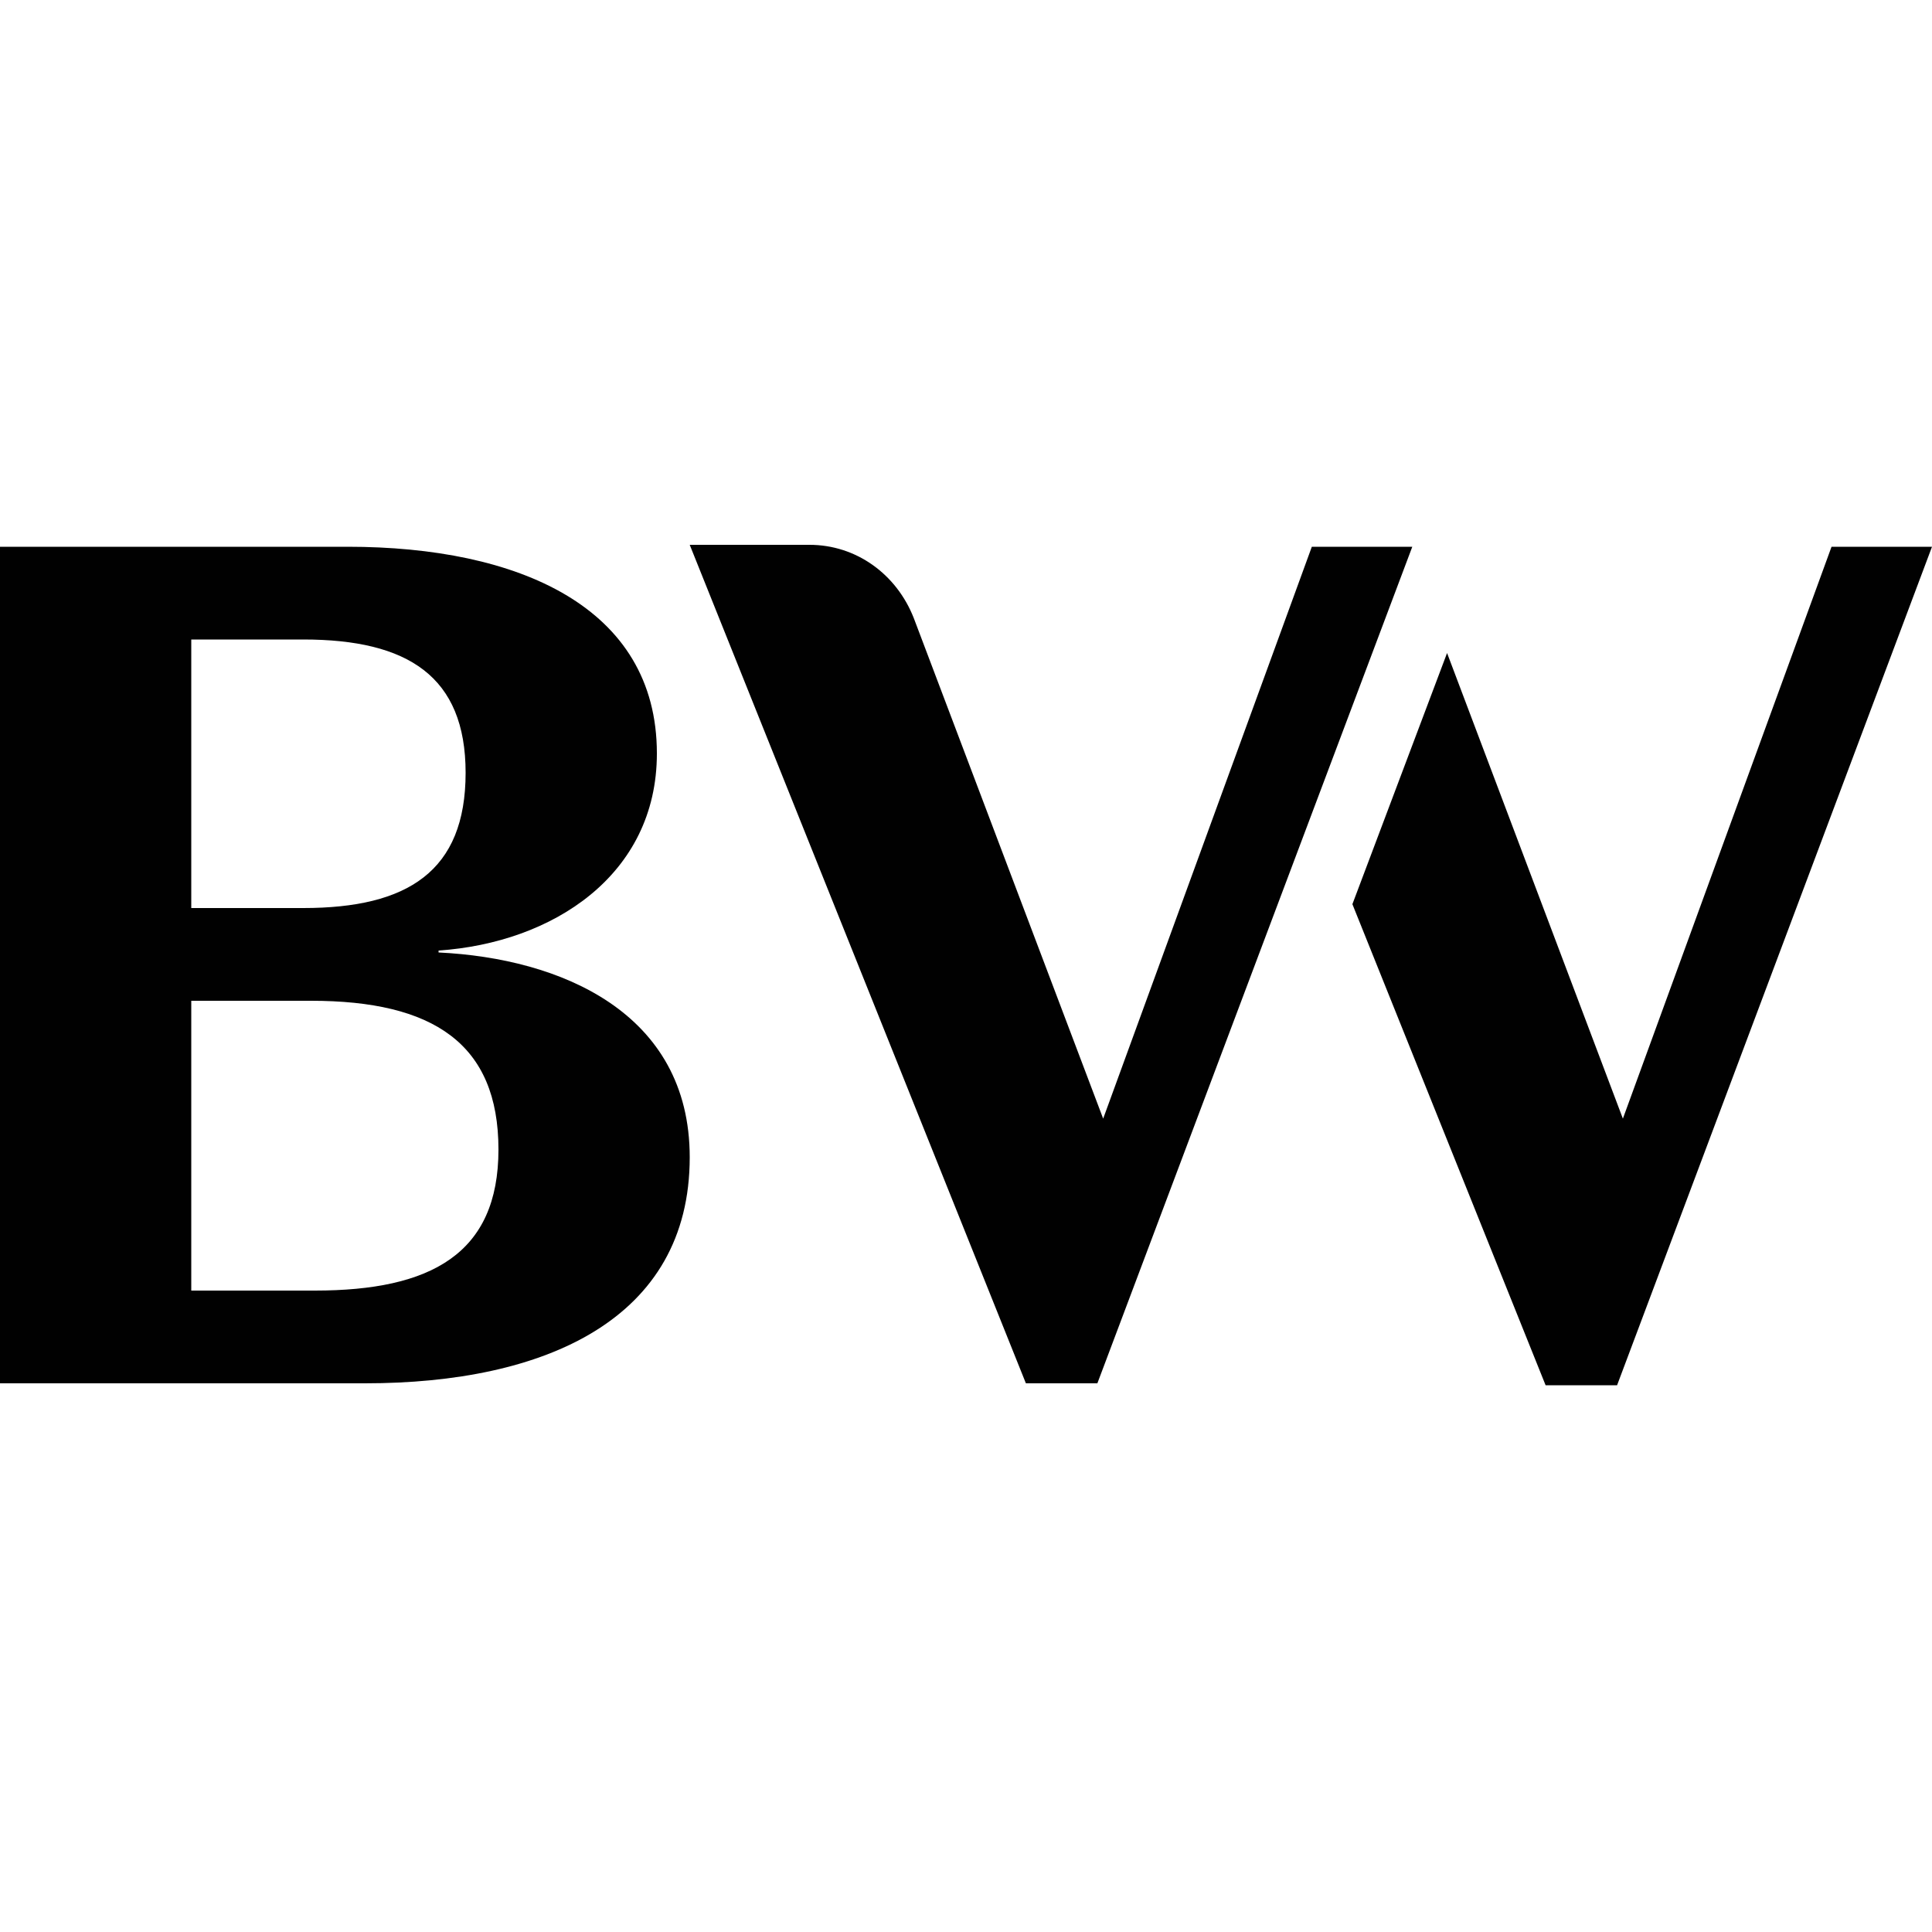 <?xml version="1.0" encoding="utf-8"?>
<!-- Generator: Adobe Illustrator 24.0.0, SVG Export Plug-In . SVG Version: 6.00 Build 0)  -->
<svg version="1.2" baseProfile="tiny" id="Layer_1" xmlns="http://www.w3.org/2000/svg" xmlns:xlink="http://www.w3.org/1999/xlink"
	 x="0px" y="0px" viewBox="0 0 100 100" xml:space="preserve">
<path fill="#010101" d="M94.8,28.3L84,57.9l-9.1-24.1L70,46.8l10,24.9h3.7L100,28.3l0,0L94.8,28.3z M73.1,28.3L73.1,28.3l-5.2,0
	L57.1,57.9L47.3,32c-0.9-2.3-3-3.8-5.4-3.8h-6.2l17.4,43.4h3.7L73.1,28.3z M16.3,66.8H9.9v-15h6.2c6.3,0,9.7,2.2,9.7,7.7
	C25.8,64.9,22.3,66.8,16.3,66.8L16.3,66.8z M9.9,33.1h5.8c5.4,0,8.4,1.9,8.4,6.9c0,5.1-3,7-8.4,7H9.9V33.1z M22.7,49.3v-0.1
	c5.9-0.4,11.3-3.9,11.3-10.2c0-7.6-7.2-10.7-16-10.7H0v43.3h18.9c9.3,0,16.8-3.3,16.8-11.7C35.7,52.4,29,49.6,22.7,49.3L22.7,49.3z"
	/>
</svg>
